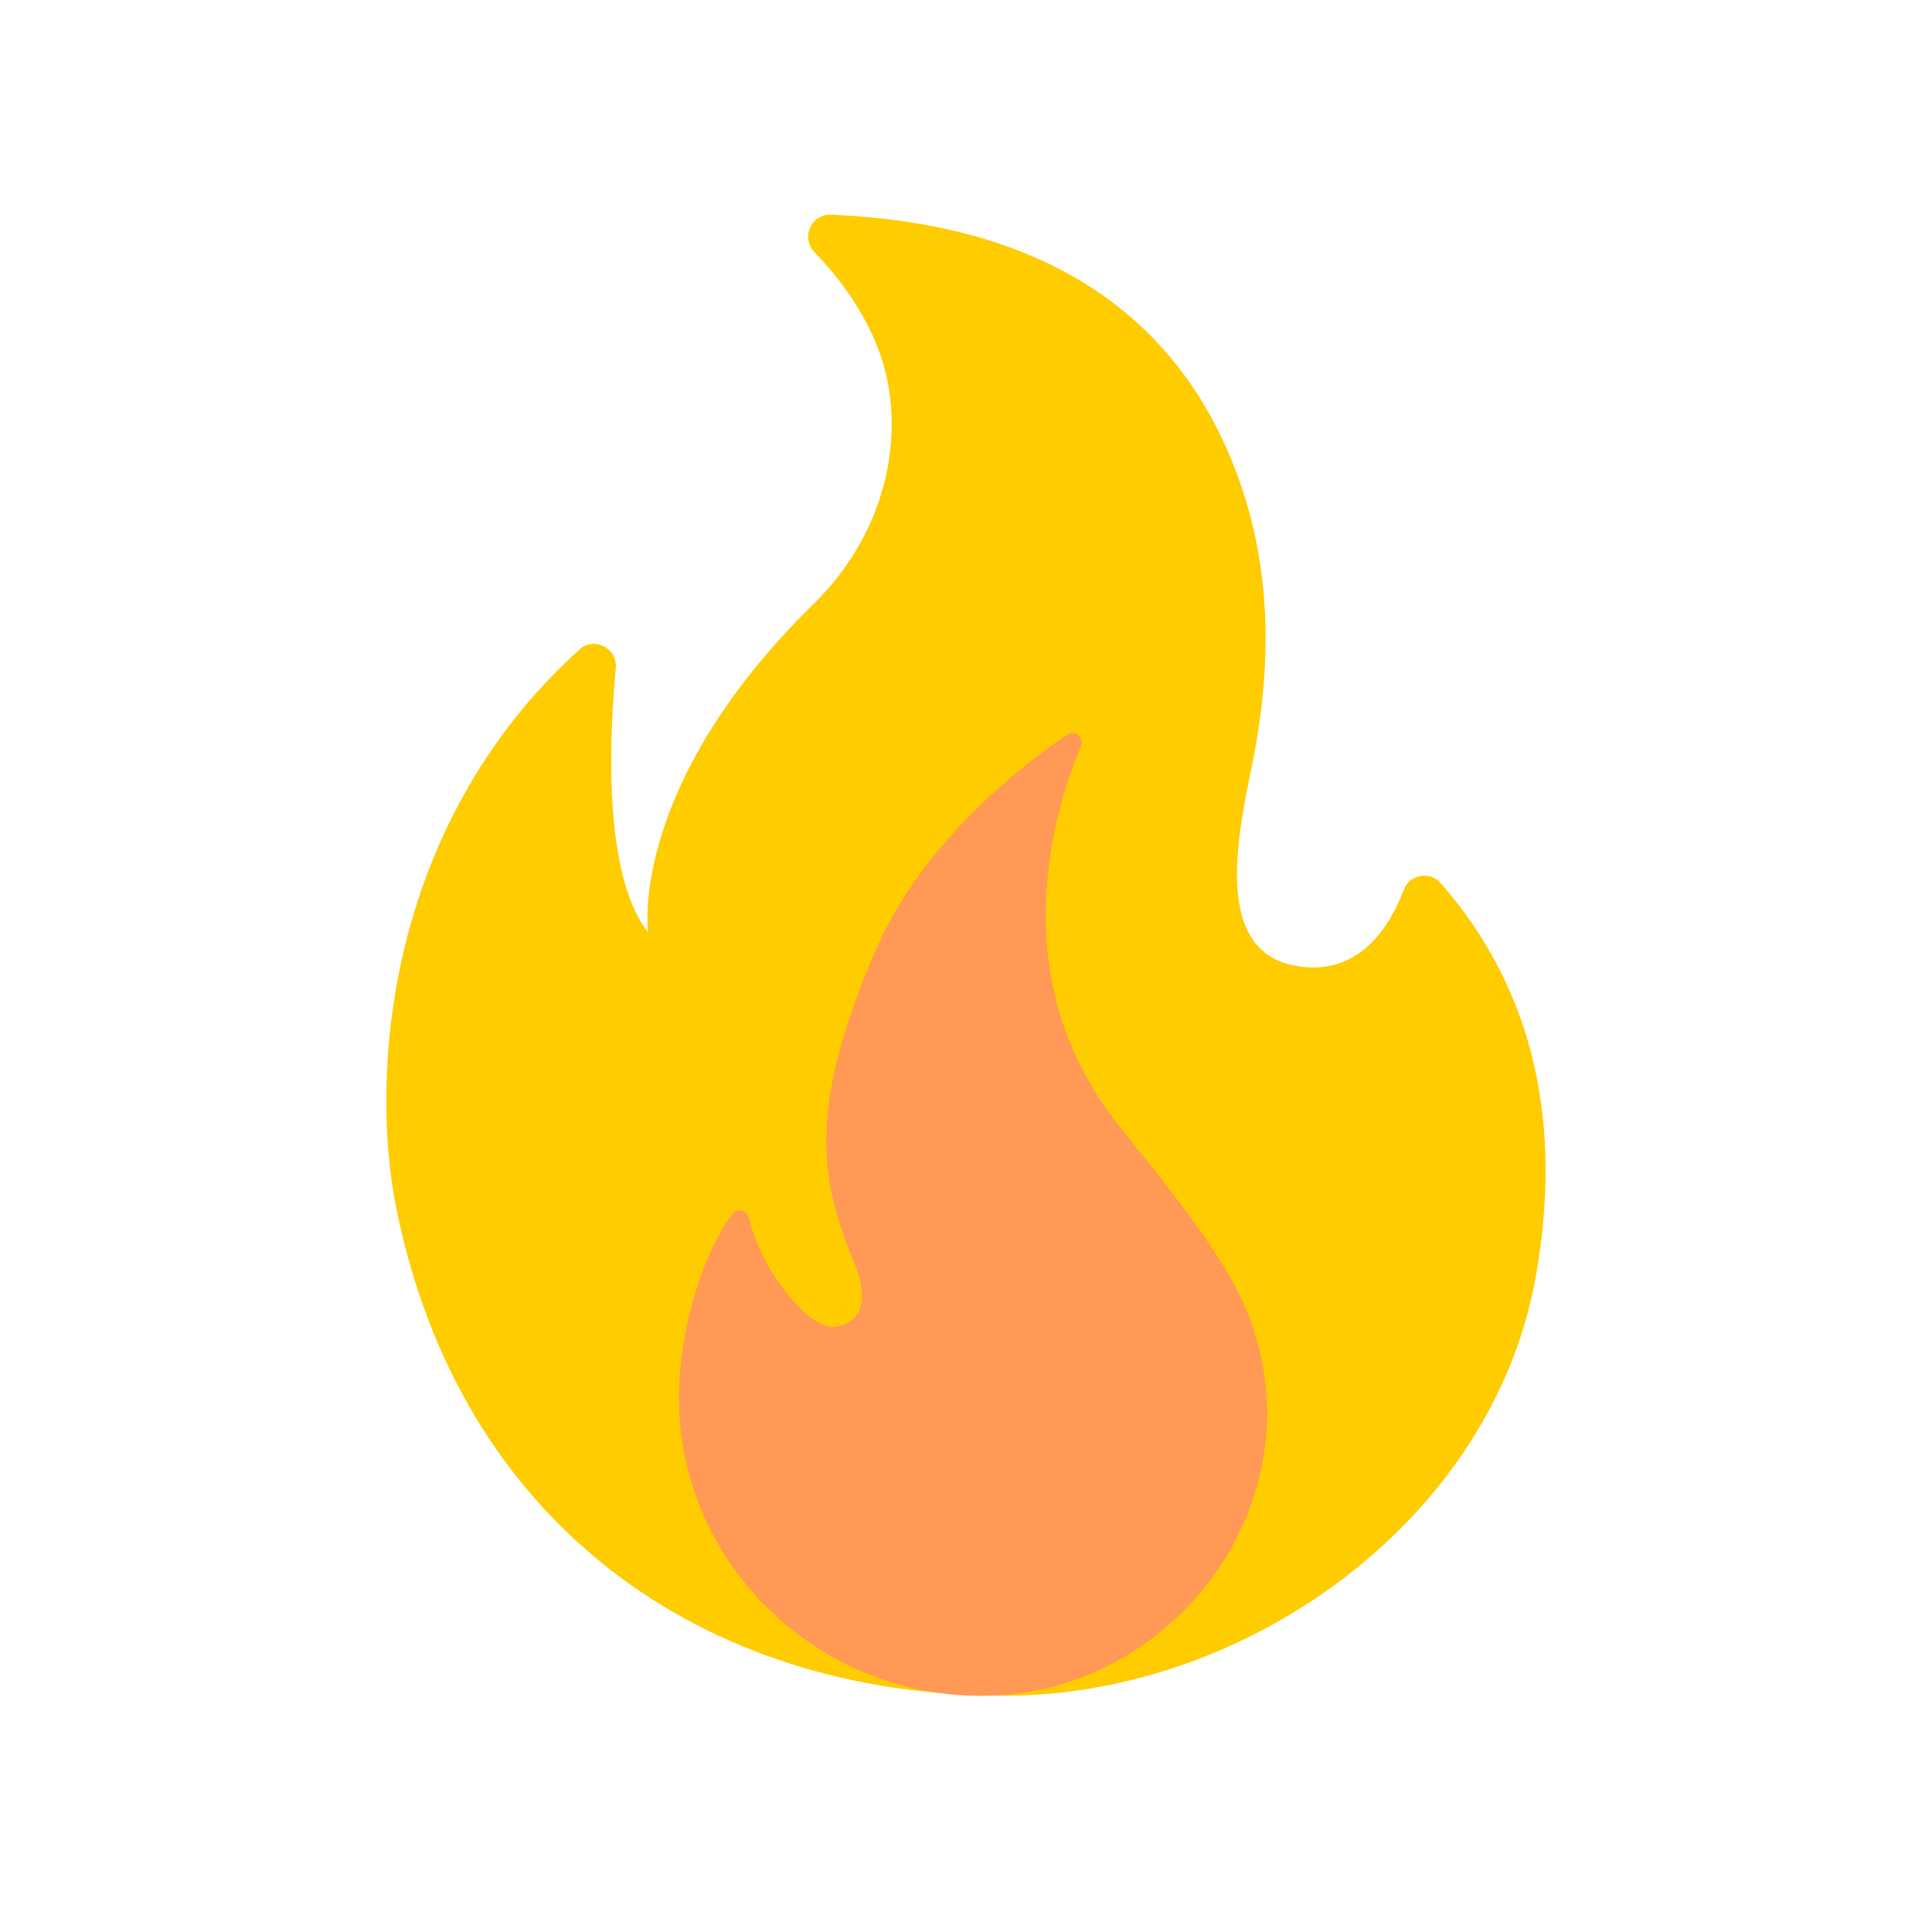 <svg width="90" height="90" viewBox="0 0 90 90" fill="none" xmlns="http://www.w3.org/2000/svg">
<g clip-path="url(#clip0_98_8339)">
<path d="M28.686 31.12C28.358 34.617 28.129 40.804 30.191 43.437C30.191 43.437 29.22 36.64 37.917 28.115C41.417 24.681 42.226 20.012 41.006 16.512C40.31 14.53 39.044 12.889 37.94 11.747C37.294 11.069 37.788 9.96 38.722 10C44.38 10.252 53.551 11.83 57.449 21.626C59.16 25.927 59.285 30.373 58.47 34.89C57.953 37.775 56.117 44.191 60.306 44.982C63.296 45.546 64.741 43.165 65.391 41.452C65.659 40.738 66.597 40.562 67.101 41.129C72.152 46.884 72.583 53.666 71.536 59.5C69.517 70.781 58.112 78.993 46.783 78.993C32.63 78.993 21.364 70.881 18.444 56.196C17.267 50.268 17.864 38.539 26.989 30.257C27.665 29.636 28.772 30.187 28.683 31.12H28.686Z" fill="#FFCC00"/>
<path d="M51.957 52.218C46.74 45.489 49.077 37.815 50.356 34.757C50.529 34.355 50.068 33.976 49.707 34.222C47.463 35.753 42.865 39.349 40.724 44.417C37.827 51.264 38.033 54.618 39.75 58.71C40.784 61.177 39.584 61.699 38.981 61.791C38.394 61.884 37.857 61.493 37.426 61.084C36.187 59.892 35.305 58.381 34.877 56.714C34.785 56.359 34.321 56.259 34.108 56.554C32.501 58.779 31.669 62.349 31.629 64.873C31.503 72.677 37.937 79 45.719 79C55.527 79 62.673 68.134 57.035 59.048C55.401 56.405 53.863 54.672 51.957 52.218Z" fill="#FF9955"/>
</g>
<defs>
<clipPath id="clip0_98_8339">
<rect width="54" height="69" fill="white" transform="translate(18 10)"/>
</clipPath>
</defs>
</svg>
